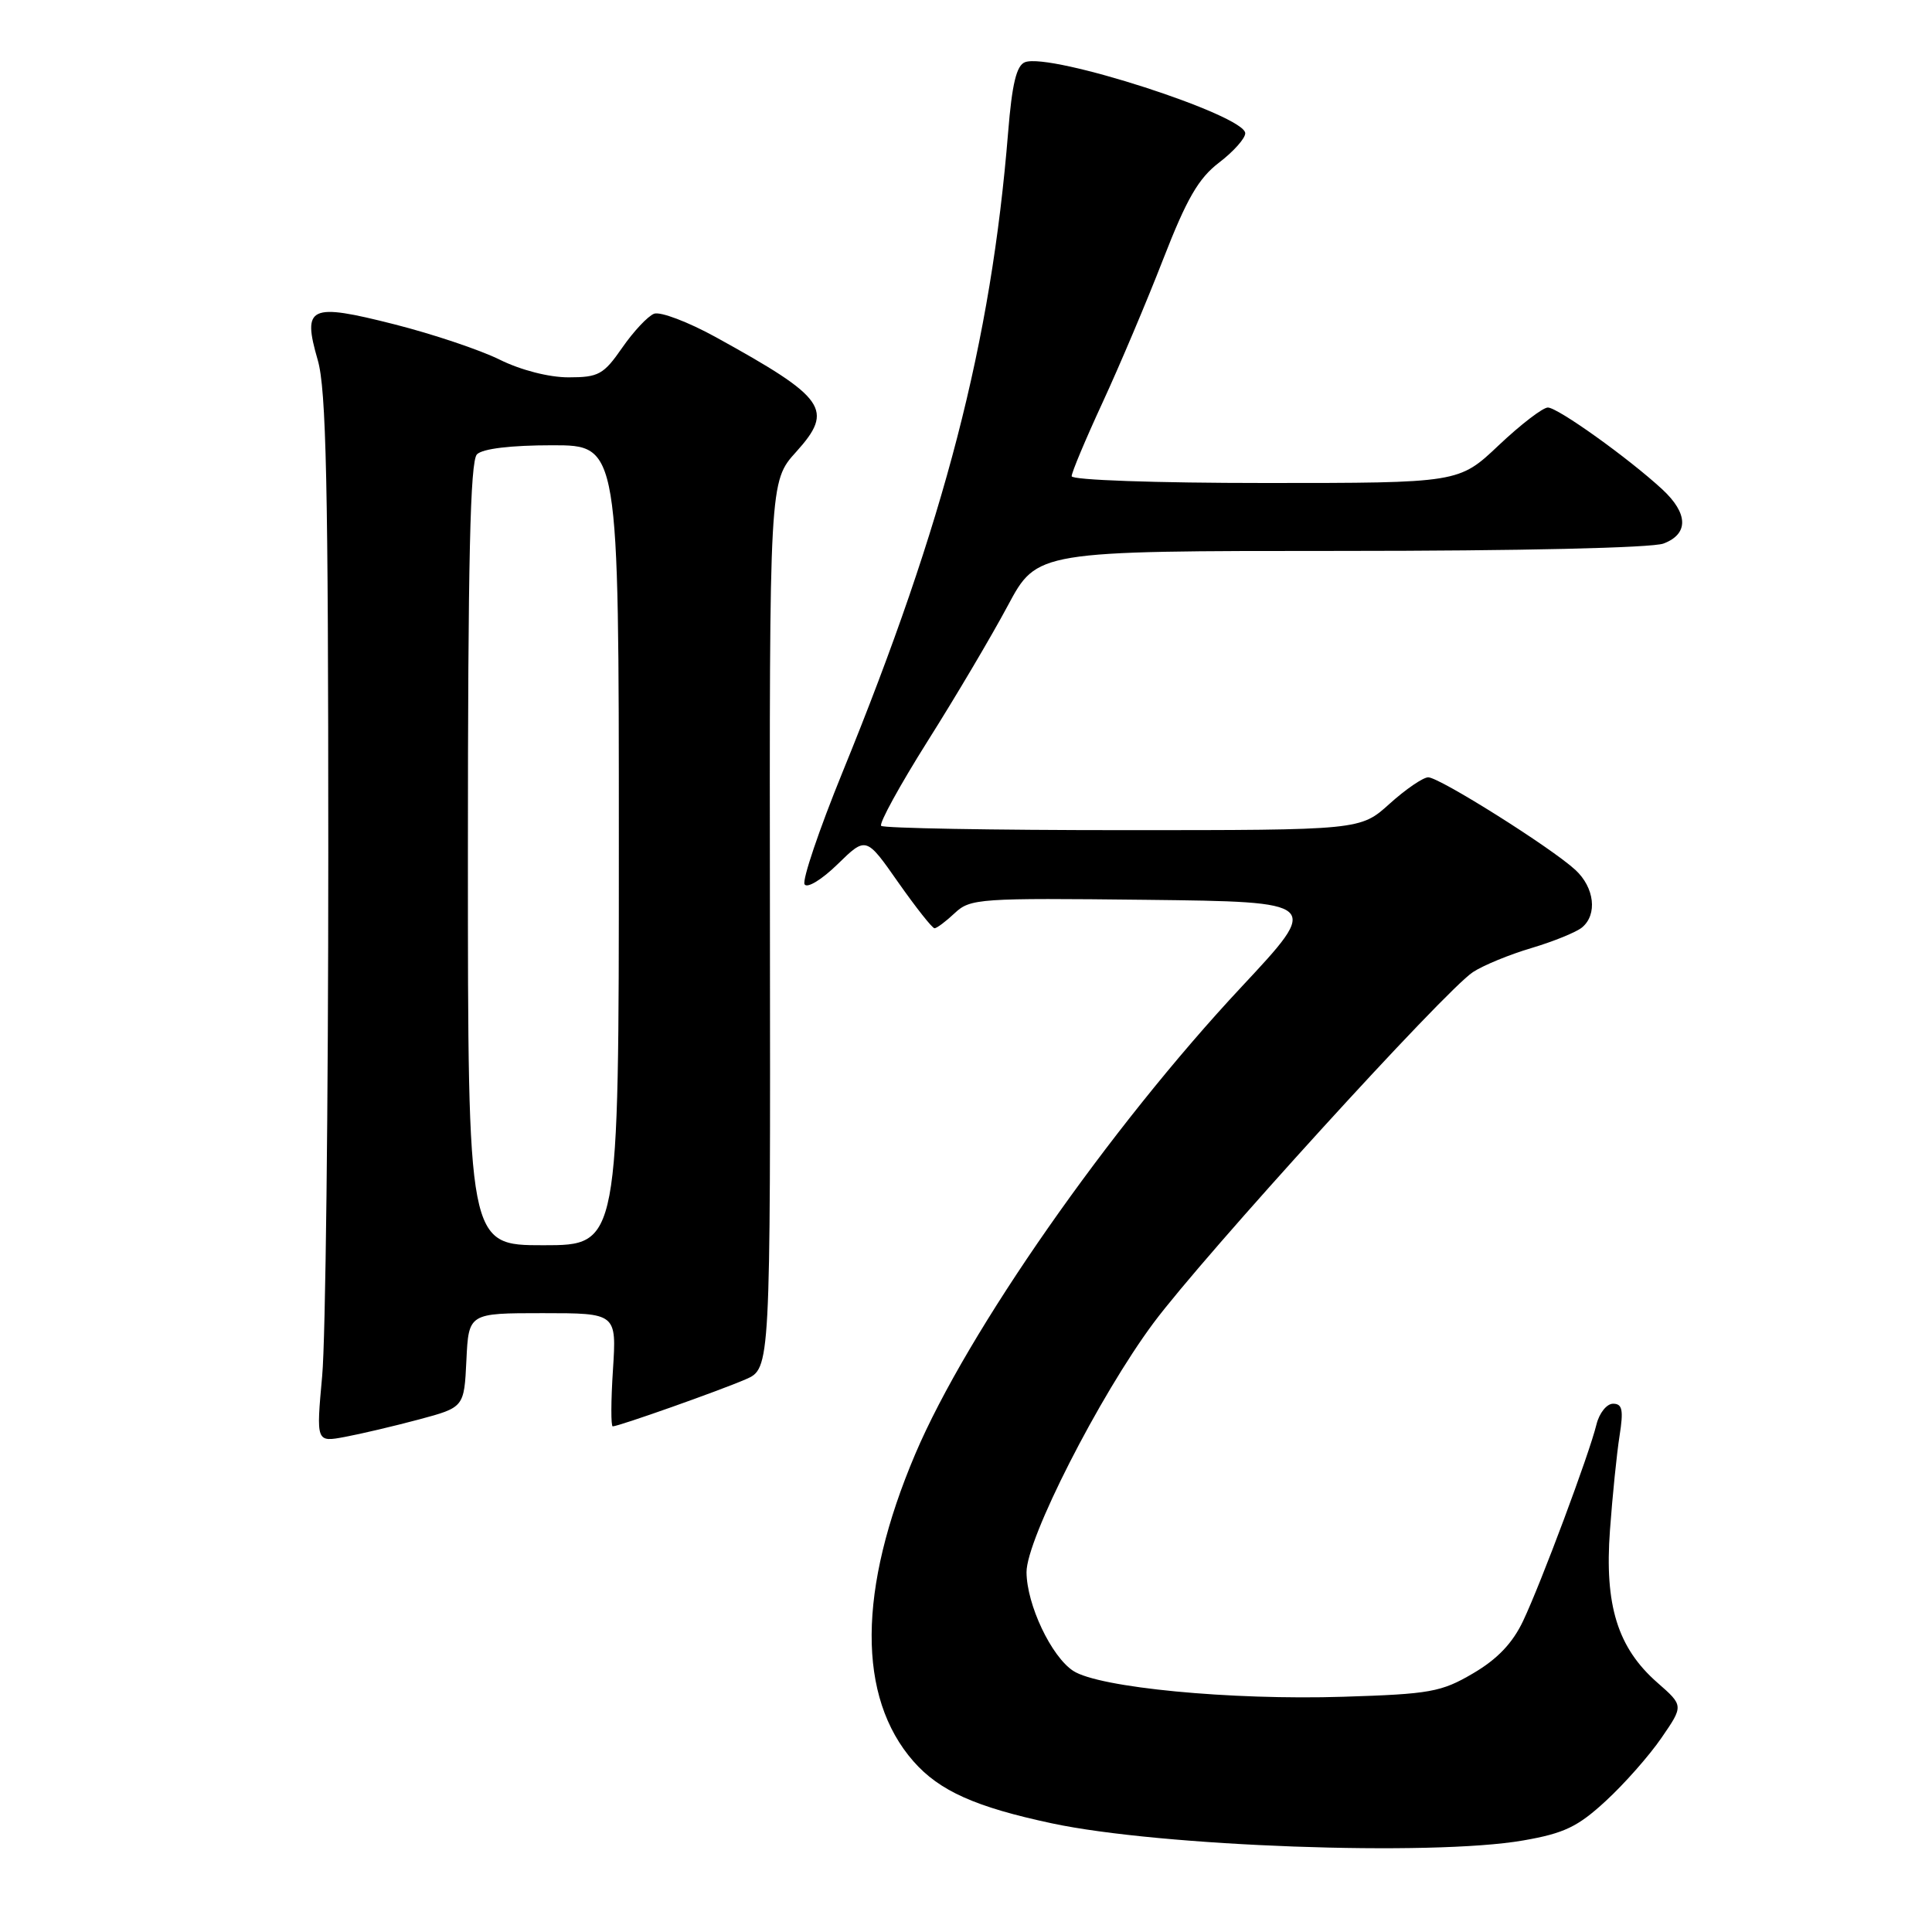<?xml version="1.0" encoding="UTF-8" standalone="no"?>
<!DOCTYPE svg PUBLIC "-//W3C//DTD SVG 1.1//EN" "http://www.w3.org/Graphics/SVG/1.1/DTD/svg11.dtd" >
<svg xmlns="http://www.w3.org/2000/svg" xmlns:xlink="http://www.w3.org/1999/xlink" version="1.1" viewBox="0 0 256 256">
 <g >
 <path fill="currentColor"
d=" M 201.83 243.87 C 207.25 242.93 209.07 242.06 212.77 238.64 C 215.22 236.39 218.54 232.63 220.15 230.28 C 223.09 226.01 223.09 226.01 219.61 222.96 C 214.34 218.34 212.59 212.70 213.33 202.74 C 213.66 198.21 214.23 192.59 214.60 190.25 C 215.14 186.82 214.97 186.00 213.74 186.00 C 212.90 186.00 211.91 187.24 211.54 188.75 C 210.57 192.72 204.20 209.76 201.83 214.76 C 200.43 217.73 198.40 219.85 195.19 221.73 C 190.97 224.21 189.49 224.47 177.97 224.83 C 163.08 225.30 145.60 223.62 142.21 221.40 C 139.30 219.50 136.05 212.63 136.02 208.33 C 135.99 203.97 145.67 184.96 152.83 175.32 C 159.51 166.34 191.45 131.25 195.17 128.81 C 196.54 127.91 200.04 126.47 202.96 125.61 C 205.87 124.74 208.87 123.52 209.63 122.89 C 211.69 121.18 211.28 117.61 208.75 115.27 C 205.55 112.32 190.74 103.00 189.25 103.00 C 188.57 103.00 186.26 104.58 184.13 106.50 C 180.26 110.00 180.26 110.00 148.80 110.00 C 131.49 110.00 117.08 109.74 116.76 109.43 C 116.45 109.12 119.23 104.06 122.93 98.18 C 126.64 92.31 131.41 84.24 133.54 80.25 C 137.42 73.00 137.42 73.00 177.65 73.00 C 201.36 73.00 218.92 72.60 220.43 72.02 C 223.78 70.75 223.71 68.03 220.25 64.83 C 215.76 60.69 206.41 54.00 205.10 54.00 C 204.43 54.00 201.50 56.25 198.59 59.00 C 193.31 64.00 193.31 64.00 167.65 64.00 C 153.11 64.00 142.00 63.61 142.00 63.10 C 142.00 62.60 143.84 58.22 146.09 53.35 C 148.34 48.48 151.96 39.93 154.13 34.34 C 157.25 26.32 158.81 23.62 161.54 21.54 C 163.44 20.09 165.00 18.34 165.00 17.66 C 165.00 15.27 139.21 6.94 135.82 8.24 C 134.69 8.67 134.10 11.10 133.58 17.55 C 131.32 45.41 125.18 69.13 111.63 102.34 C 108.53 109.95 106.27 116.63 106.61 117.18 C 106.96 117.74 108.90 116.55 110.99 114.51 C 114.76 110.83 114.76 110.83 119.02 116.92 C 121.37 120.26 123.53 123.00 123.83 123.00 C 124.13 123.00 125.34 122.09 126.52 120.98 C 128.57 119.06 129.78 118.98 151.85 119.23 C 175.03 119.50 175.03 119.50 164.52 130.75 C 146.99 149.50 128.17 176.44 121.28 192.66 C 113.65 210.62 113.57 224.88 121.04 233.39 C 124.47 237.30 129.25 239.44 139.37 241.60 C 153.73 244.67 189.72 245.98 201.83 243.87 Z  M 55.50 188.09 C 61.50 186.48 61.50 186.48 61.80 180.24 C 62.10 174.00 62.10 174.00 71.90 174.00 C 81.70 174.00 81.70 174.00 81.22 181.50 C 80.95 185.62 80.94 189.00 81.19 189.00 C 81.98 189.00 95.34 184.27 98.80 182.77 C 102.09 181.34 102.09 181.34 102.02 122.57 C 101.95 63.79 101.95 63.79 105.50 59.87 C 110.55 54.27 109.48 52.74 94.84 44.67 C 91.17 42.65 87.49 41.26 86.67 41.57 C 85.84 41.89 83.94 43.92 82.45 46.07 C 79.98 49.63 79.32 50.00 75.33 50.00 C 72.73 50.00 69.01 49.04 66.22 47.66 C 63.62 46.37 57.33 44.26 52.24 42.97 C 41.00 40.12 40.04 40.57 42.10 47.70 C 43.23 51.57 43.50 64.20 43.50 113.00 C 43.50 146.28 43.14 177.46 42.69 182.31 C 41.89 191.11 41.89 191.11 45.69 190.40 C 47.79 190.01 52.20 188.97 55.50 188.09 Z  M 62.00 113.20 C 62.00 74.24 62.30 61.10 63.20 60.20 C 63.95 59.45 67.69 59.00 73.20 59.00 C 82.00 59.00 82.00 59.00 82.00 112.00 C 82.00 165.00 82.00 165.00 72.00 165.00 C 62.00 165.00 62.00 165.00 62.00 113.20 Z "/>
</g>
</svg>